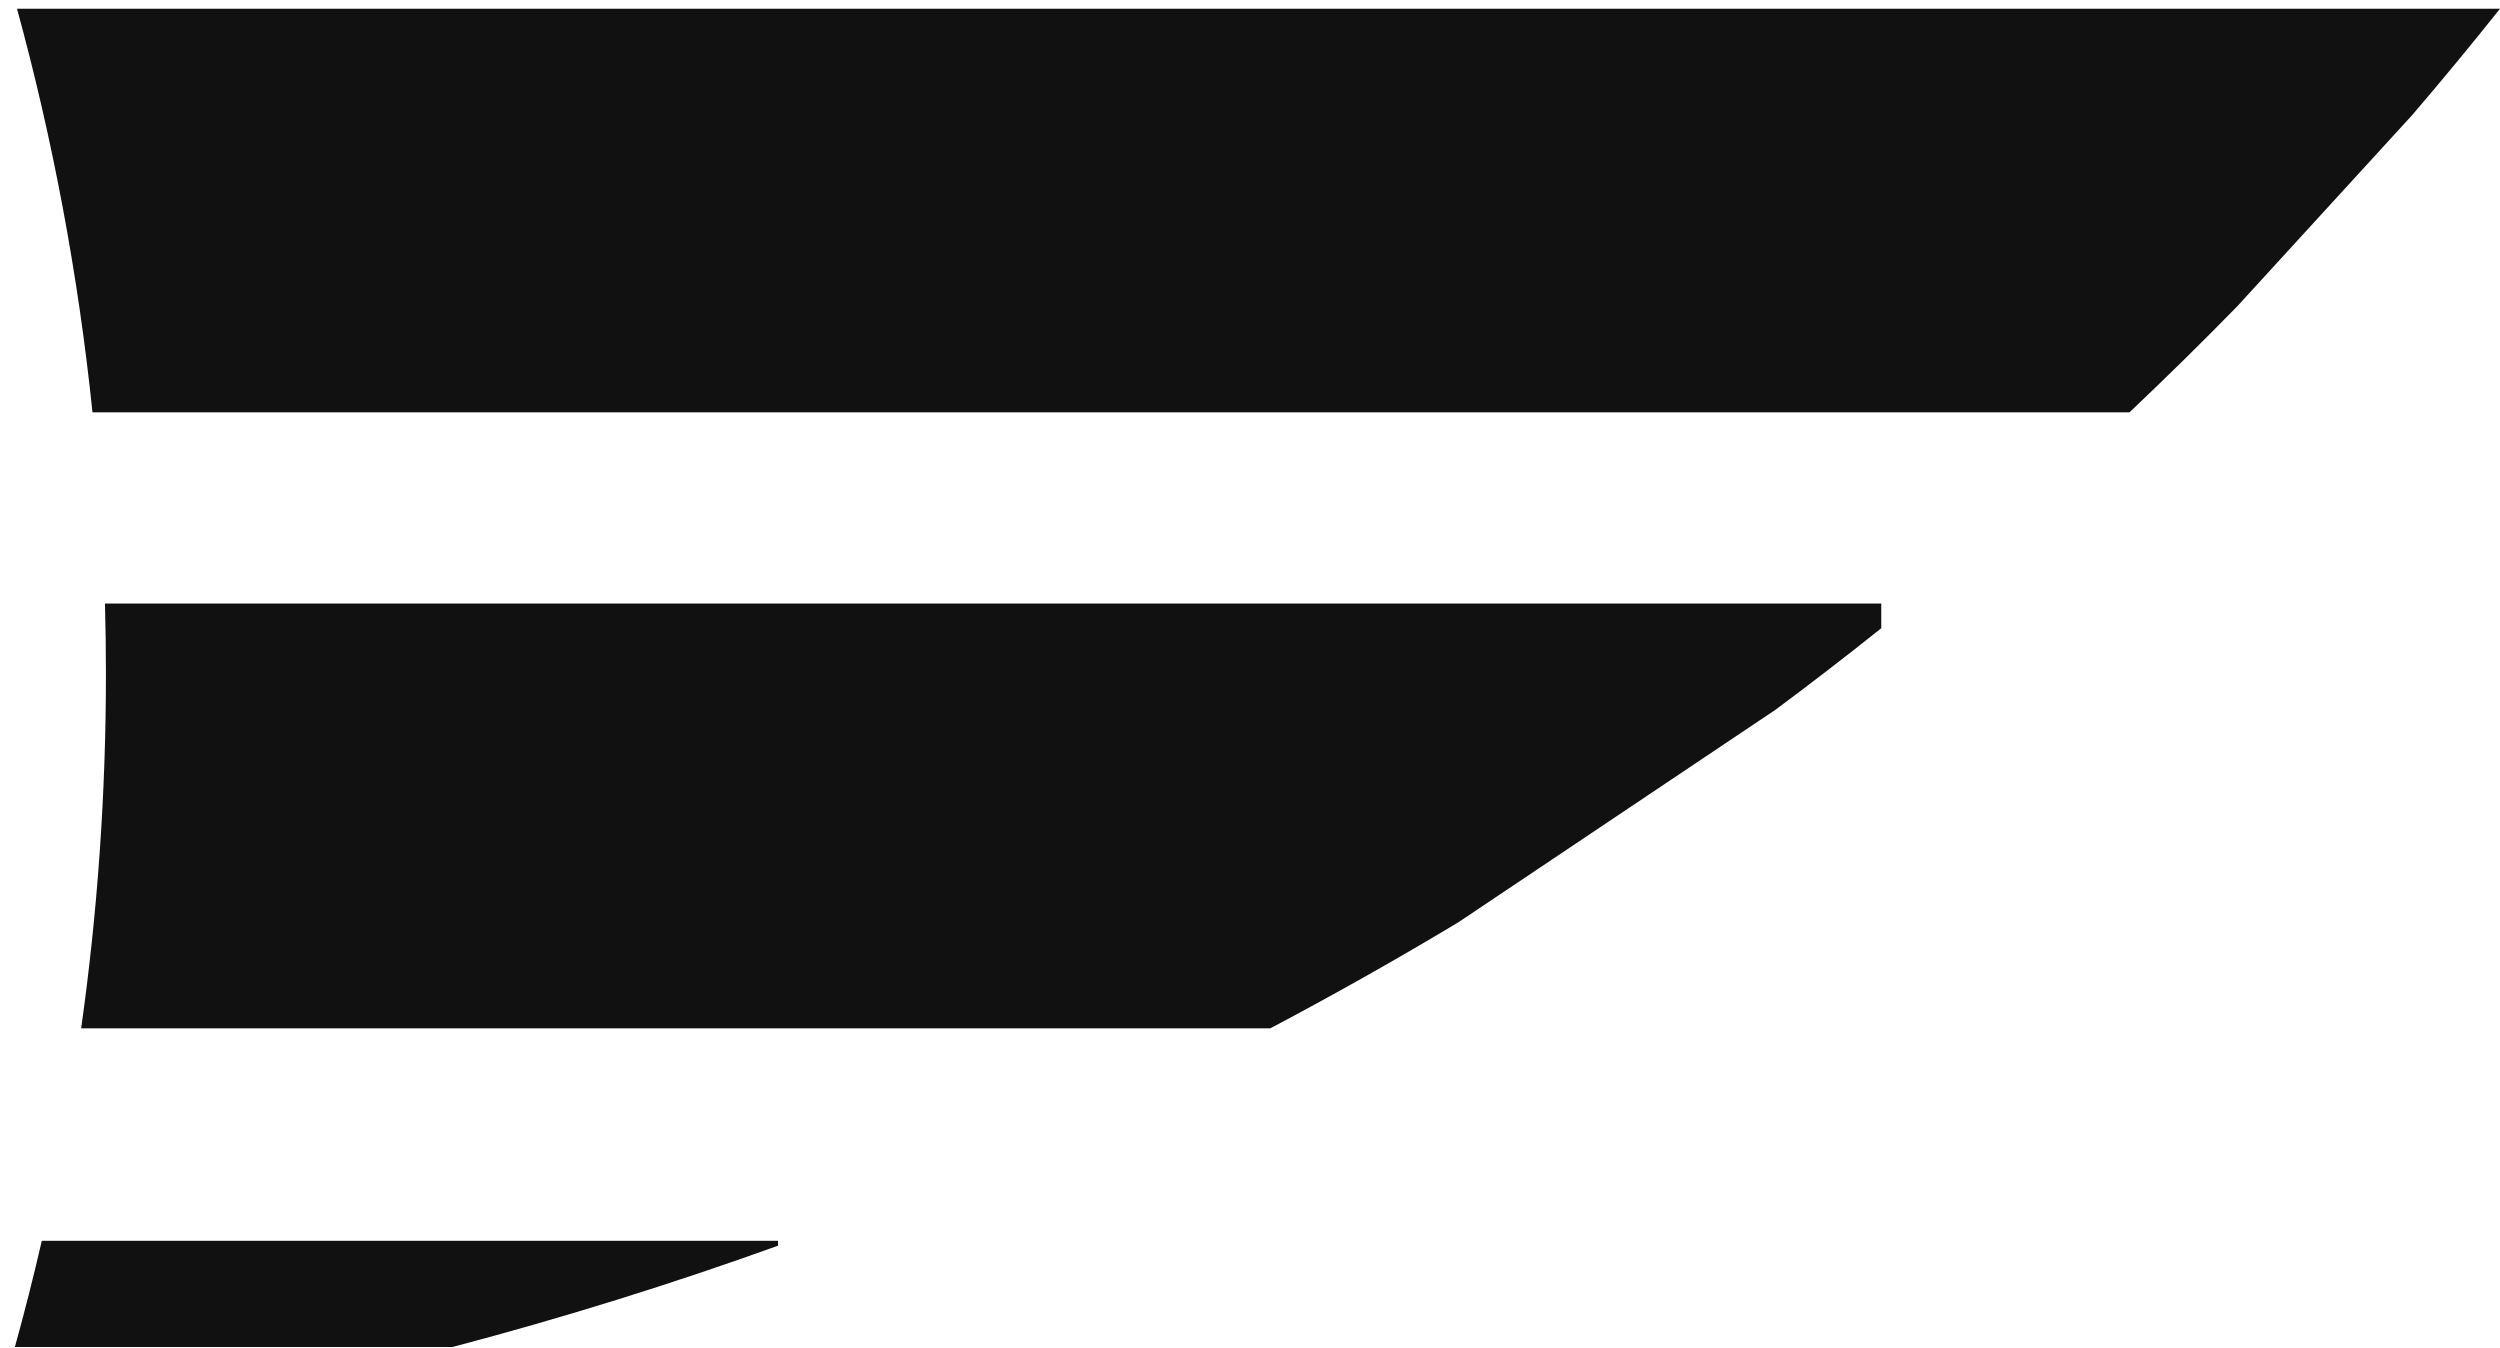 <svg width="102" height="55" viewBox="0 0 102 55" fill="none" xmlns="http://www.w3.org/2000/svg">
<path d="M3.311 41.957C3.977 37.234 4.322 32.407 4.322 27.5C4.322 26.538 4.308 25.579 4.282 24.623H76.756V25.631C75.338 26.764 73.899 27.873 72.441 28.957L59.509 37.624C56.992 39.137 54.429 40.583 51.824 41.957H3.311Z" fill="#111111"/>
<path d="M0.607 54.958C1.004 53.526 1.37 52.081 1.706 50.624H31.744V50.824C27.401 52.389 22.969 53.77 18.459 54.958H0.607Z" fill="#111111"/>
<path d="M3.773 16.823C3.19 11.186 2.151 5.684 0.694 0.356H102C100.833 1.822 99.64 3.267 98.422 4.69L91.287 12.49C89.847 13.963 88.379 15.407 86.883 16.823H3.773Z" fill="#111111"/>
</svg>
